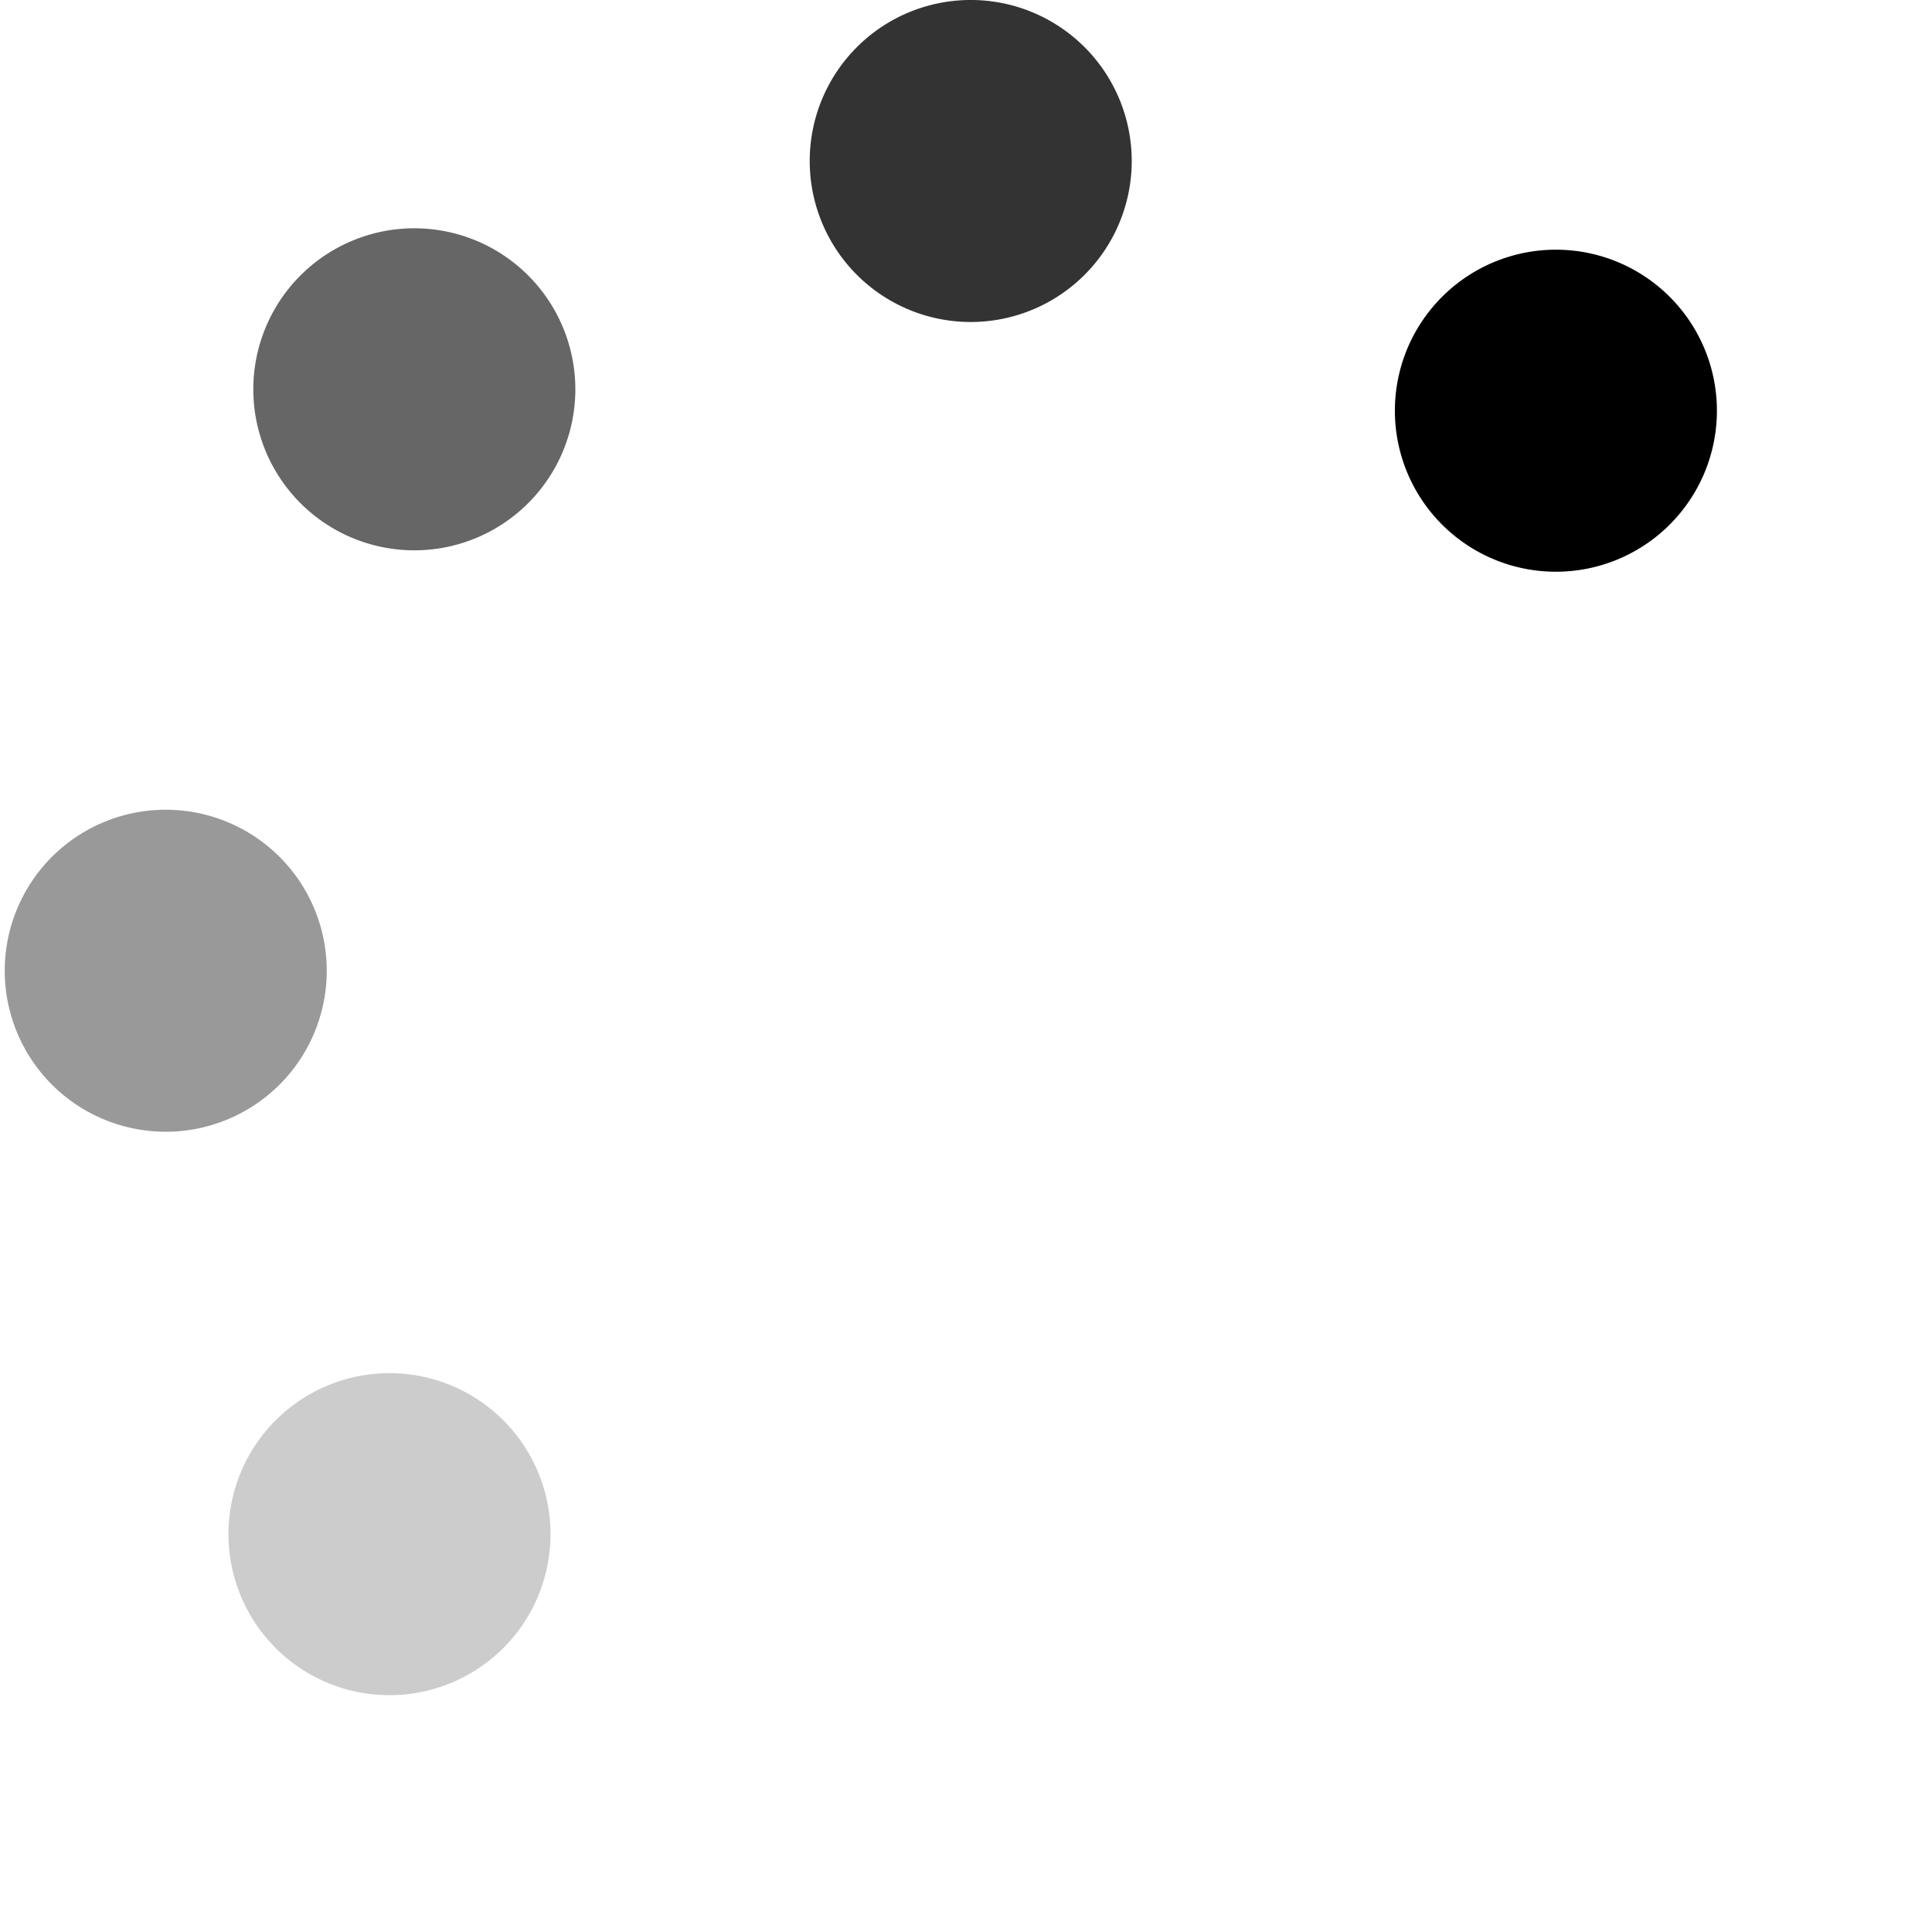 <?xml version="1.0" encoding="UTF-8" standalone="no"?>
<!-- Created with Inkscape (http://www.inkscape.org/) -->
<svg
   xmlns:dc="http://purl.org/dc/elements/1.1/"
   xmlns:cc="http://web.resource.org/cc/"
   xmlns:rdf="http://www.w3.org/1999/02/22-rdf-syntax-ns#"
   xmlns:svg="http://www.w3.org/2000/svg"
   xmlns="http://www.w3.org/2000/svg"
   xmlns:sodipodi="http://sodipodi.sourceforge.net/DTD/sodipodi-0.dtd"
   xmlns:inkscape="http://www.inkscape.org/namespaces/inkscape"
   width="64"
   height="64"
   id="svg2"
   sodipodi:version="0.32"
   inkscape:version="0.44.1"
   version="1.0"
   sodipodi:docbase="/mnt/vdrsrc/xxv/devlop/XXV-Skins/stone/images/artwork"
   sodipodi:docname="wait02.svg"
   inkscape:export-filename="/mnt/vdrsrc/xxv/devlop/XXV-Skins/stone/images/artwork/wait02.png"
   inkscape:export-xdpi="90"
   inkscape:export-ydpi="90">
  <defs
     id="defs4" />
  <sodipodi:namedview
     id="base"
     pagecolor="#ffffff"
     bordercolor="#666666"
     borderopacity="1.0"
     inkscape:pageopacity="0.0"
     inkscape:pageshadow="2"
     inkscape:zoom="6.375"
     inkscape:cx="32"
     inkscape:cy="31.985883"
     inkscape:document-units="px"
     inkscape:current-layer="layer1"
     width="64px"
     height="64px"
     showguides="true"
     inkscape:guide-bbox="true"
     inkscape:window-width="914"
     inkscape:window-height="749"
     inkscape:window-x="108"
     inkscape:window-y="0">
    <sodipodi:guide
       orientation="horizontal"
       position="32"
       id="guide2776" />
    <sodipodi:guide
       orientation="vertical"
       position="32.157"
       id="guide2778" />
  </sodipodi:namedview>
  <g
     inkscape:label="Ebene 1"
     inkscape:groupmode="layer"
     id="layer1">
    <path
       sodipodi:type="arc"
       style="opacity:1;fill:#999;fill-opacity:1;fill-rule:nonzero;stroke:none;stroke-width:0.25;stroke-linecap:butt;stroke-linejoin:bevel;stroke-miterlimit:4;stroke-dasharray:none;stroke-dashoffset:7.387;stroke-opacity:1"
       id="path1878"
       sodipodi:cx="-4.0784316"
       sodipodi:cy="27.450981"
       sodipodi:rx="5.3333335"
       sodipodi:ry="5.3333335"
       d="M 1.255 27.451 A 5.333 5.333 0 1 1  -9.412,27.451 A 5.333 5.333 0 1 1  1.255 27.451 z"
       transform="translate(9.569,4.706)" />
    <path
       transform="translate(36.235,-22.118)"
       d="M 1.255 27.451 A 5.333 5.333 0 1 1  -9.412,27.451 A 5.333 5.333 0 1 1  1.255 27.451 z"
       sodipodi:ry="5.3333335"
       sodipodi:rx="5.3333335"
       sodipodi:cy="27.450981"
       sodipodi:cx="-4.0784316"
       id="path2780"
       style="opacity:1;fill:#333;fill-opacity:1;fill-rule:nonzero;stroke:none;stroke-width:0.25;stroke-linecap:butt;stroke-linejoin:bevel;stroke-miterlimit:4;stroke-dasharray:none;stroke-dashoffset:7.387;stroke-opacity:1"
       sodipodi:type="arc" />
    <path
       transform="matrix(0.692,0.722,-0.722,0.692,36.367,-3.155)"
       d="M 1.255 27.451 A 5.333 5.333 0 1 1  -9.412,27.451 A 5.333 5.333 0 1 1  1.255 27.451 z"
       sodipodi:ry="5.3333335"
       sodipodi:rx="5.3333335"
       sodipodi:cy="27.450981"
       sodipodi:cx="-4.0784316"
       id="path2788"
       style="opacity:1;fill:#666;fill-opacity:1;fill-rule:nonzero;stroke:none;stroke-width:0.25;stroke-linecap:butt;stroke-linejoin:bevel;stroke-miterlimit:4;stroke-dasharray:none;stroke-dashoffset:7.387;stroke-opacity:1"
       sodipodi:type="arc" />
    <path
       sodipodi:type="arc"
       style="opacity:1;fill:black;fill-opacity:1;fill-rule:nonzero;stroke:none;stroke-width:0.25;stroke-linecap:butt;stroke-linejoin:bevel;stroke-miterlimit:4;stroke-dasharray:none;stroke-dashoffset:7.387;stroke-opacity:1"
       id="path2790"
       sodipodi:cx="-4.0784316"
       sodipodi:cy="27.450981"
       sodipodi:rx="5.3333335"
       sodipodi:ry="5.3333335"
       d="M 1.255 27.451 A 5.333 5.333 0 1 1  -9.412,27.451 A 5.333 5.333 0 1 1  1.255 27.451 z"
       transform="matrix(0.692,0.722,-0.722,0.692,74.183,-2.446)" />
    <path
       sodipodi:type="arc"
       style="opacity:1;fill:#ccc;fill-opacity:1;fill-rule:nonzero;stroke:none;stroke-width:0.25;stroke-linecap:butt;stroke-linejoin:bevel;stroke-miterlimit:4;stroke-dasharray:none;stroke-dashoffset:7.387;stroke-opacity:1"
       id="path2794"
       sodipodi:cx="-4.0784316"
       sodipodi:cy="27.450981"
       sodipodi:rx="5.3333335"
       sodipodi:ry="5.3333335"
       d="M 1.255 27.451 A 5.333 5.333 0 1 1  -9.412,27.451 A 5.333 5.333 0 1 1  1.255 27.451 z"
       transform="matrix(0.692,0.722,-0.722,0.692,35.544,34.77)" />
  </g>
</svg>
